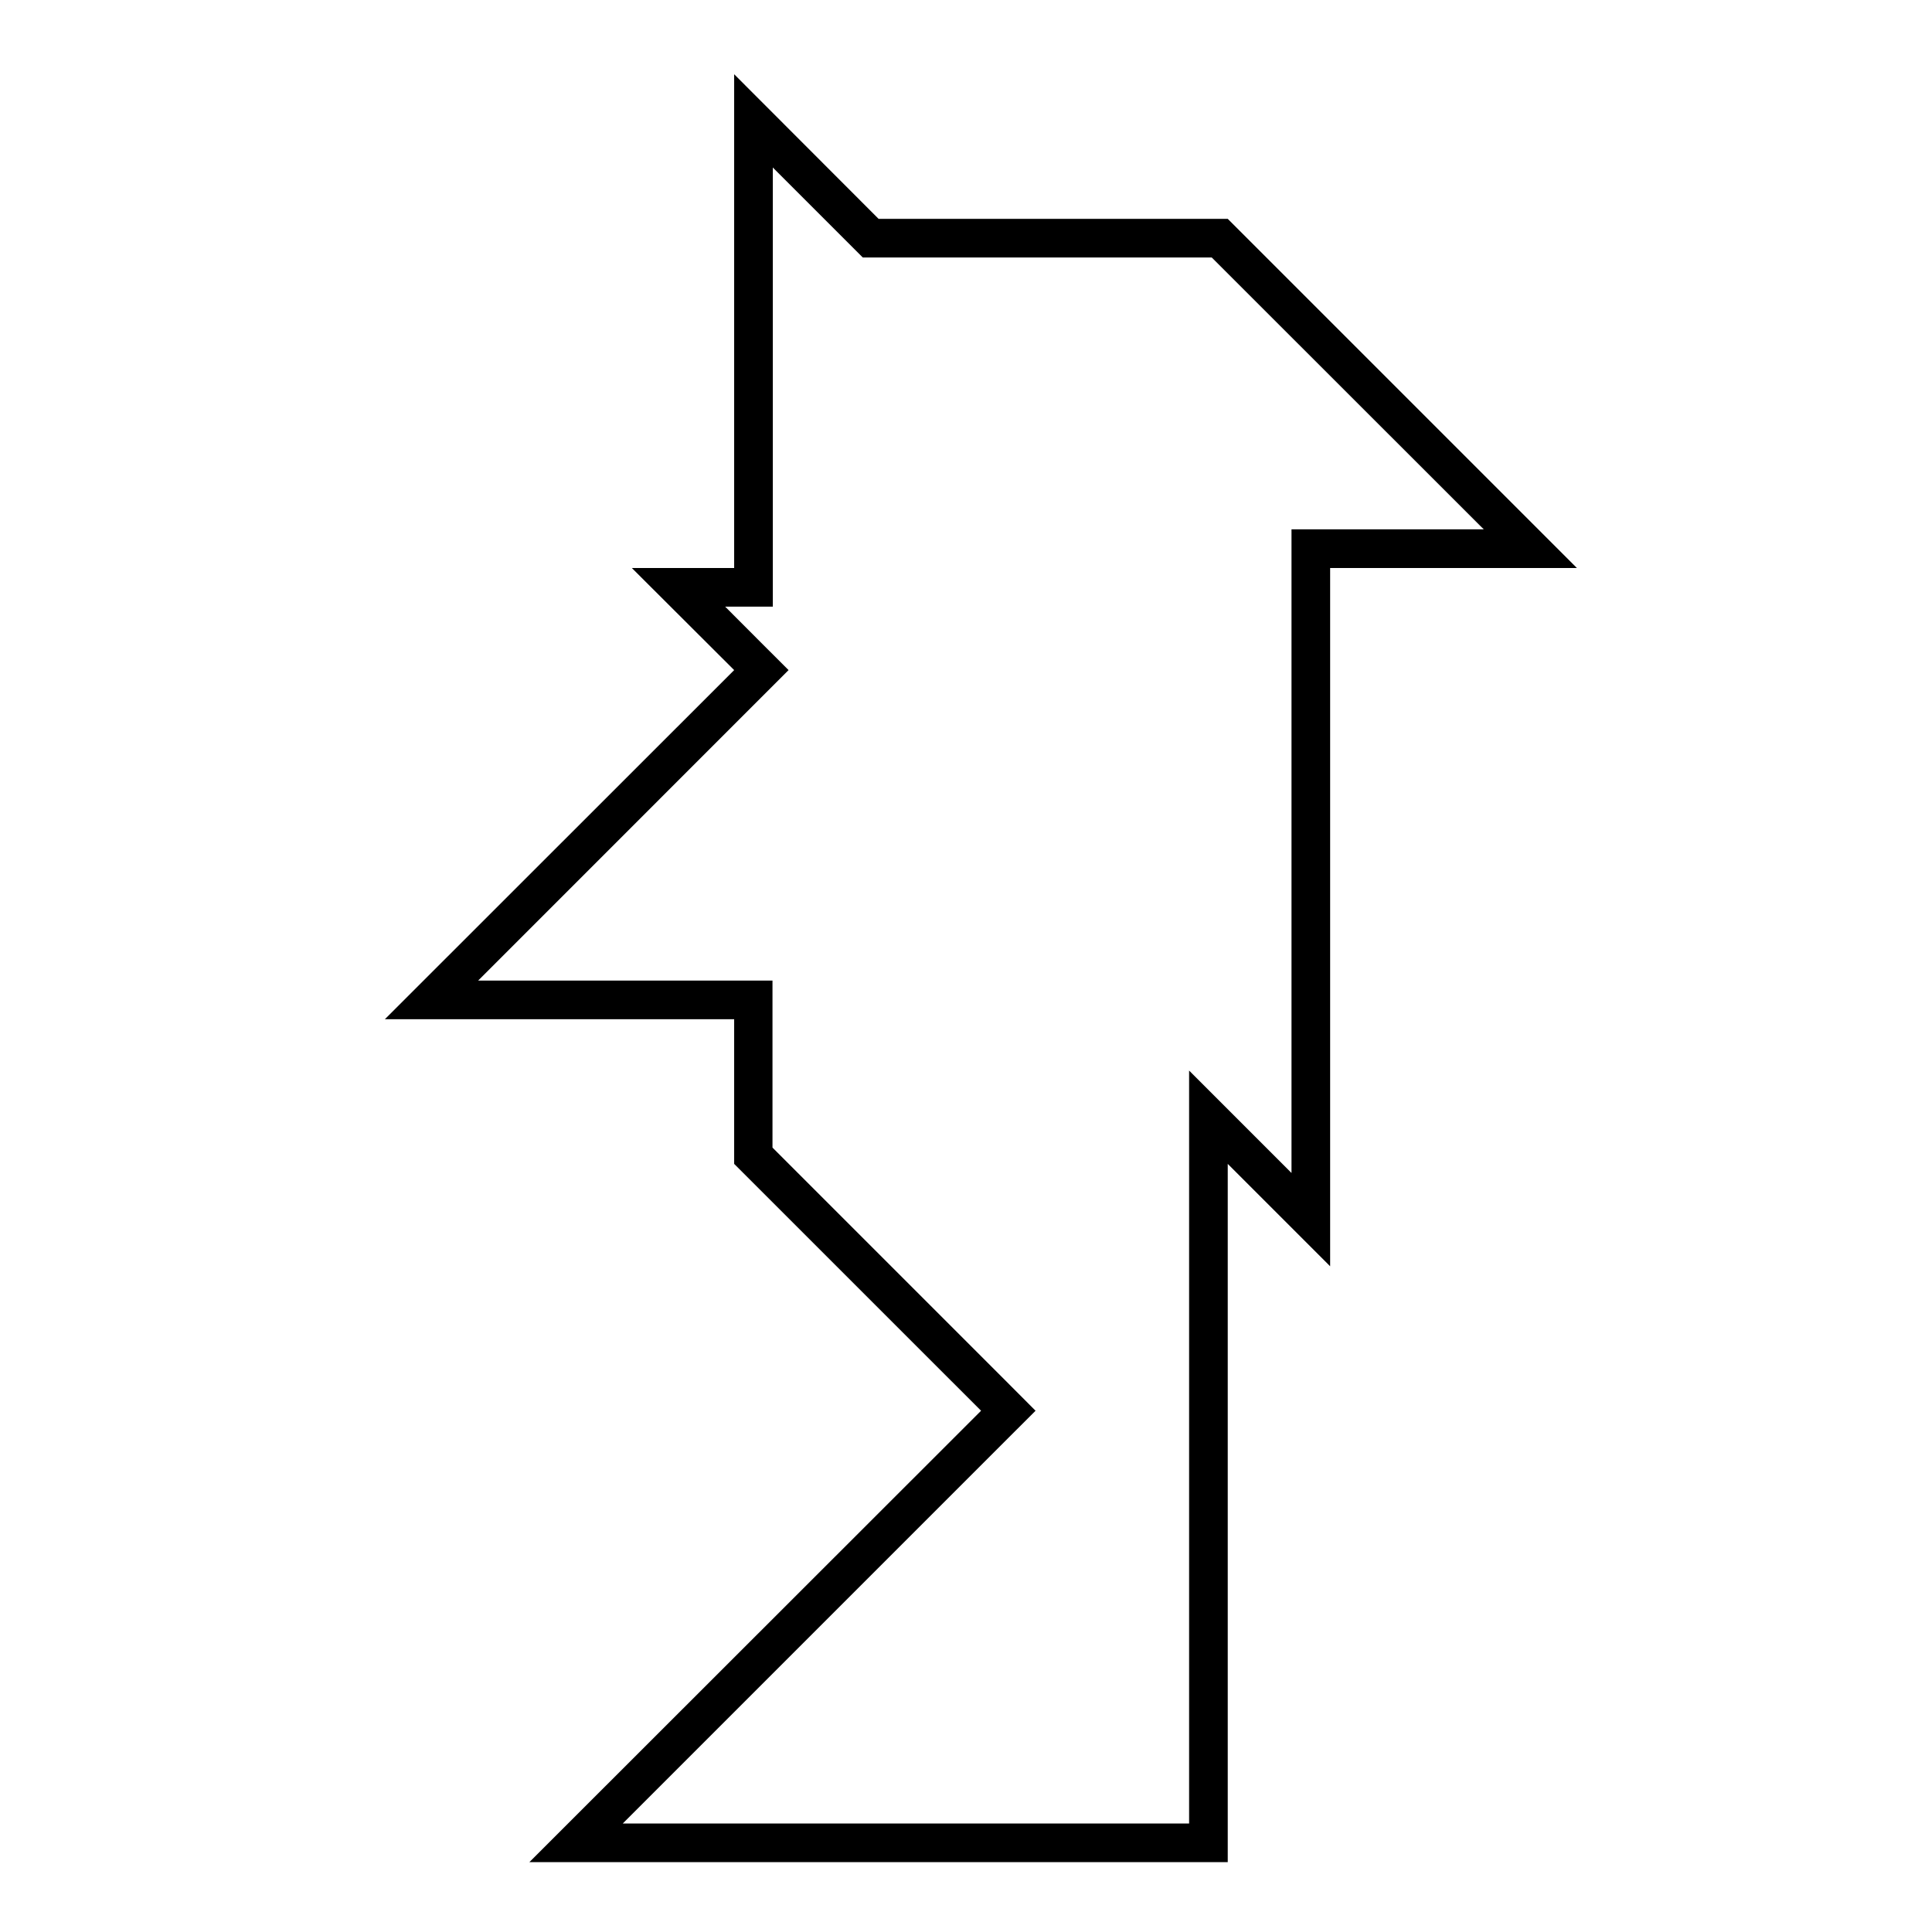 <svg xmlns="http://www.w3.org/2000/svg" viewBox="0 0 500 500">
  <path d="M200,43.35l20.36,20.36,2.93,2.93H313.6L384,137H334.24V303.57l-9.43-9.43-17.07-17.08V471.92H161.17l99.75-99.75L268,365.1,260.92,358l-61-61V253.78H123.74L197,180.5l7.08-7.08L197,166.35,187.67,157H200V43.35M190,19.21V147H163.52L190,173.42,99.6,263.78H190v37.43l63.9,63.89L137,481.92H317.74V301.21l26.5,26.5V147H408.1L317.74,56.64H227.38L190,19.21Z" />
</svg>
